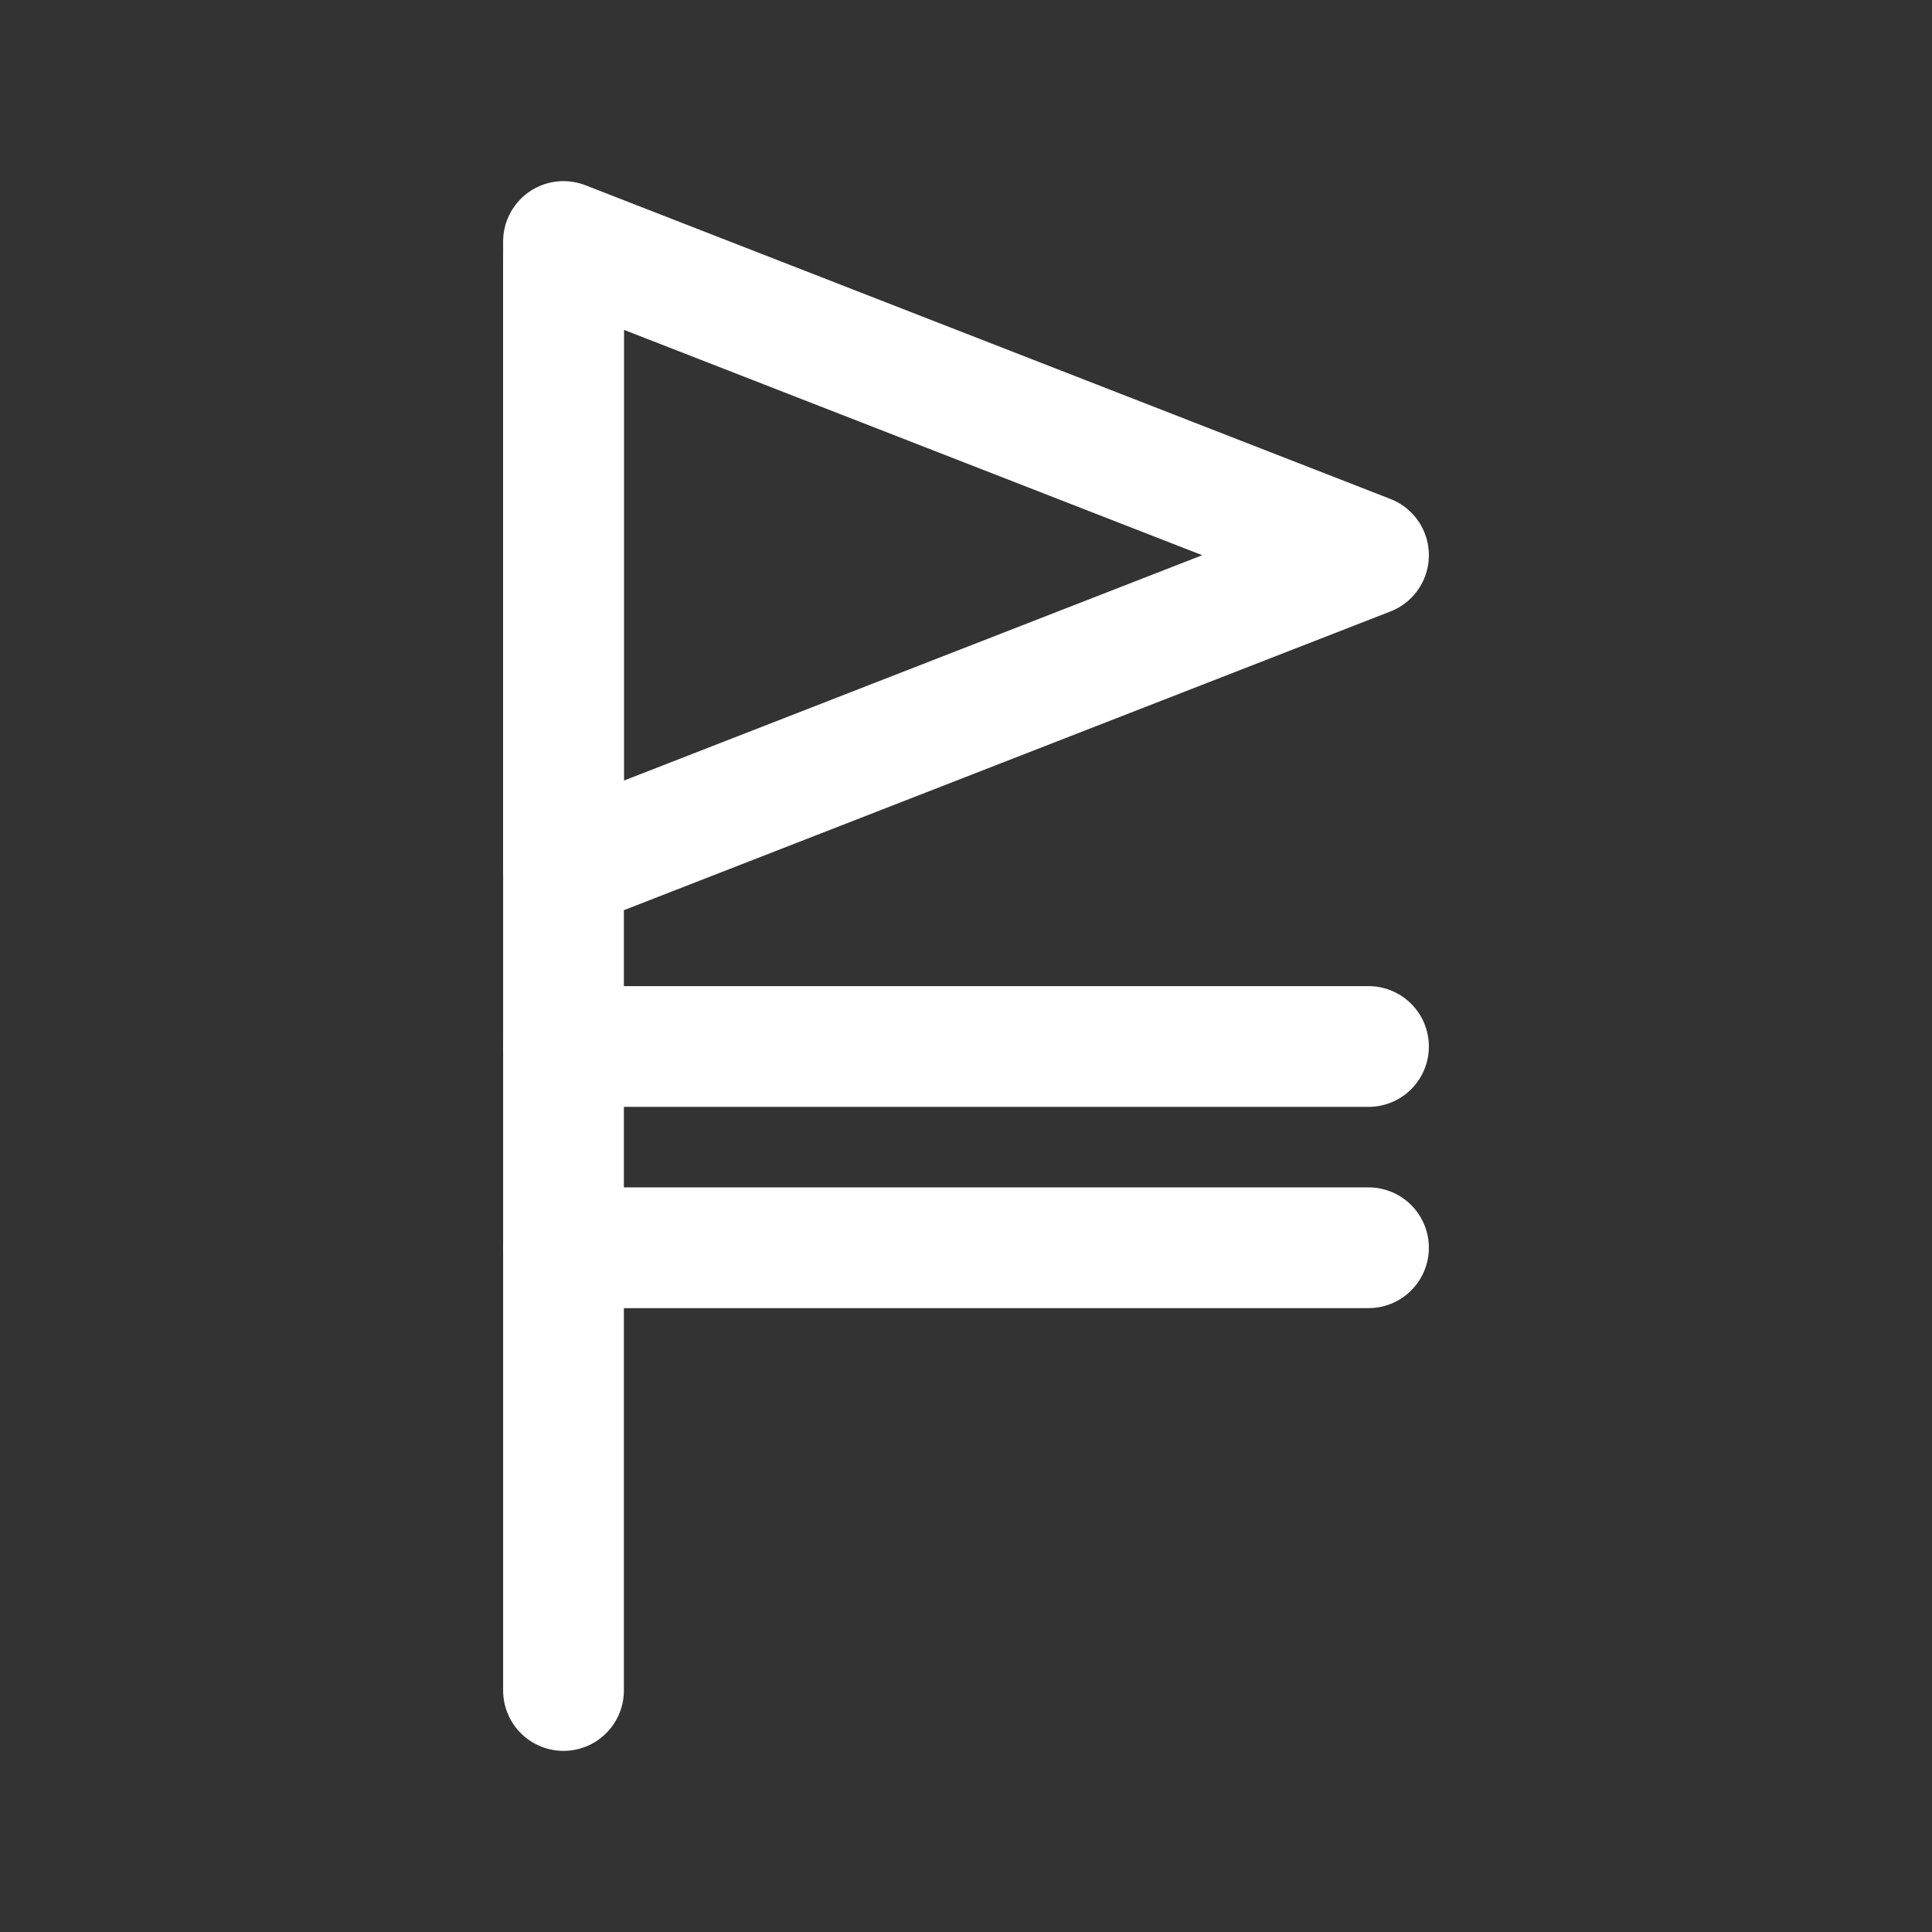 <svg width="48" height="48" viewBox="0 0 48 48" fill="none" xmlns="http://www.w3.org/2000/svg">
<rect x="0" y="0" width="48" height="48" fill="#333333" stroke="none"/>
<path d="M14 42V6.5" stroke="white" stroke-width="3" stroke-linecap="round" stroke-linejoin="round"/>
<path d="M14 26H34" stroke="white" stroke-width="3" stroke-linecap="round" stroke-linejoin="round"/>
<path d="M14 31H34" stroke="white" stroke-width="3" stroke-linecap="round" stroke-linejoin="round"/>
<path d="M34 13.794L14 21.588L14 6L34 13.794Z" stroke="white" stroke-width="3" stroke-linejoin="round"/>
</svg>
